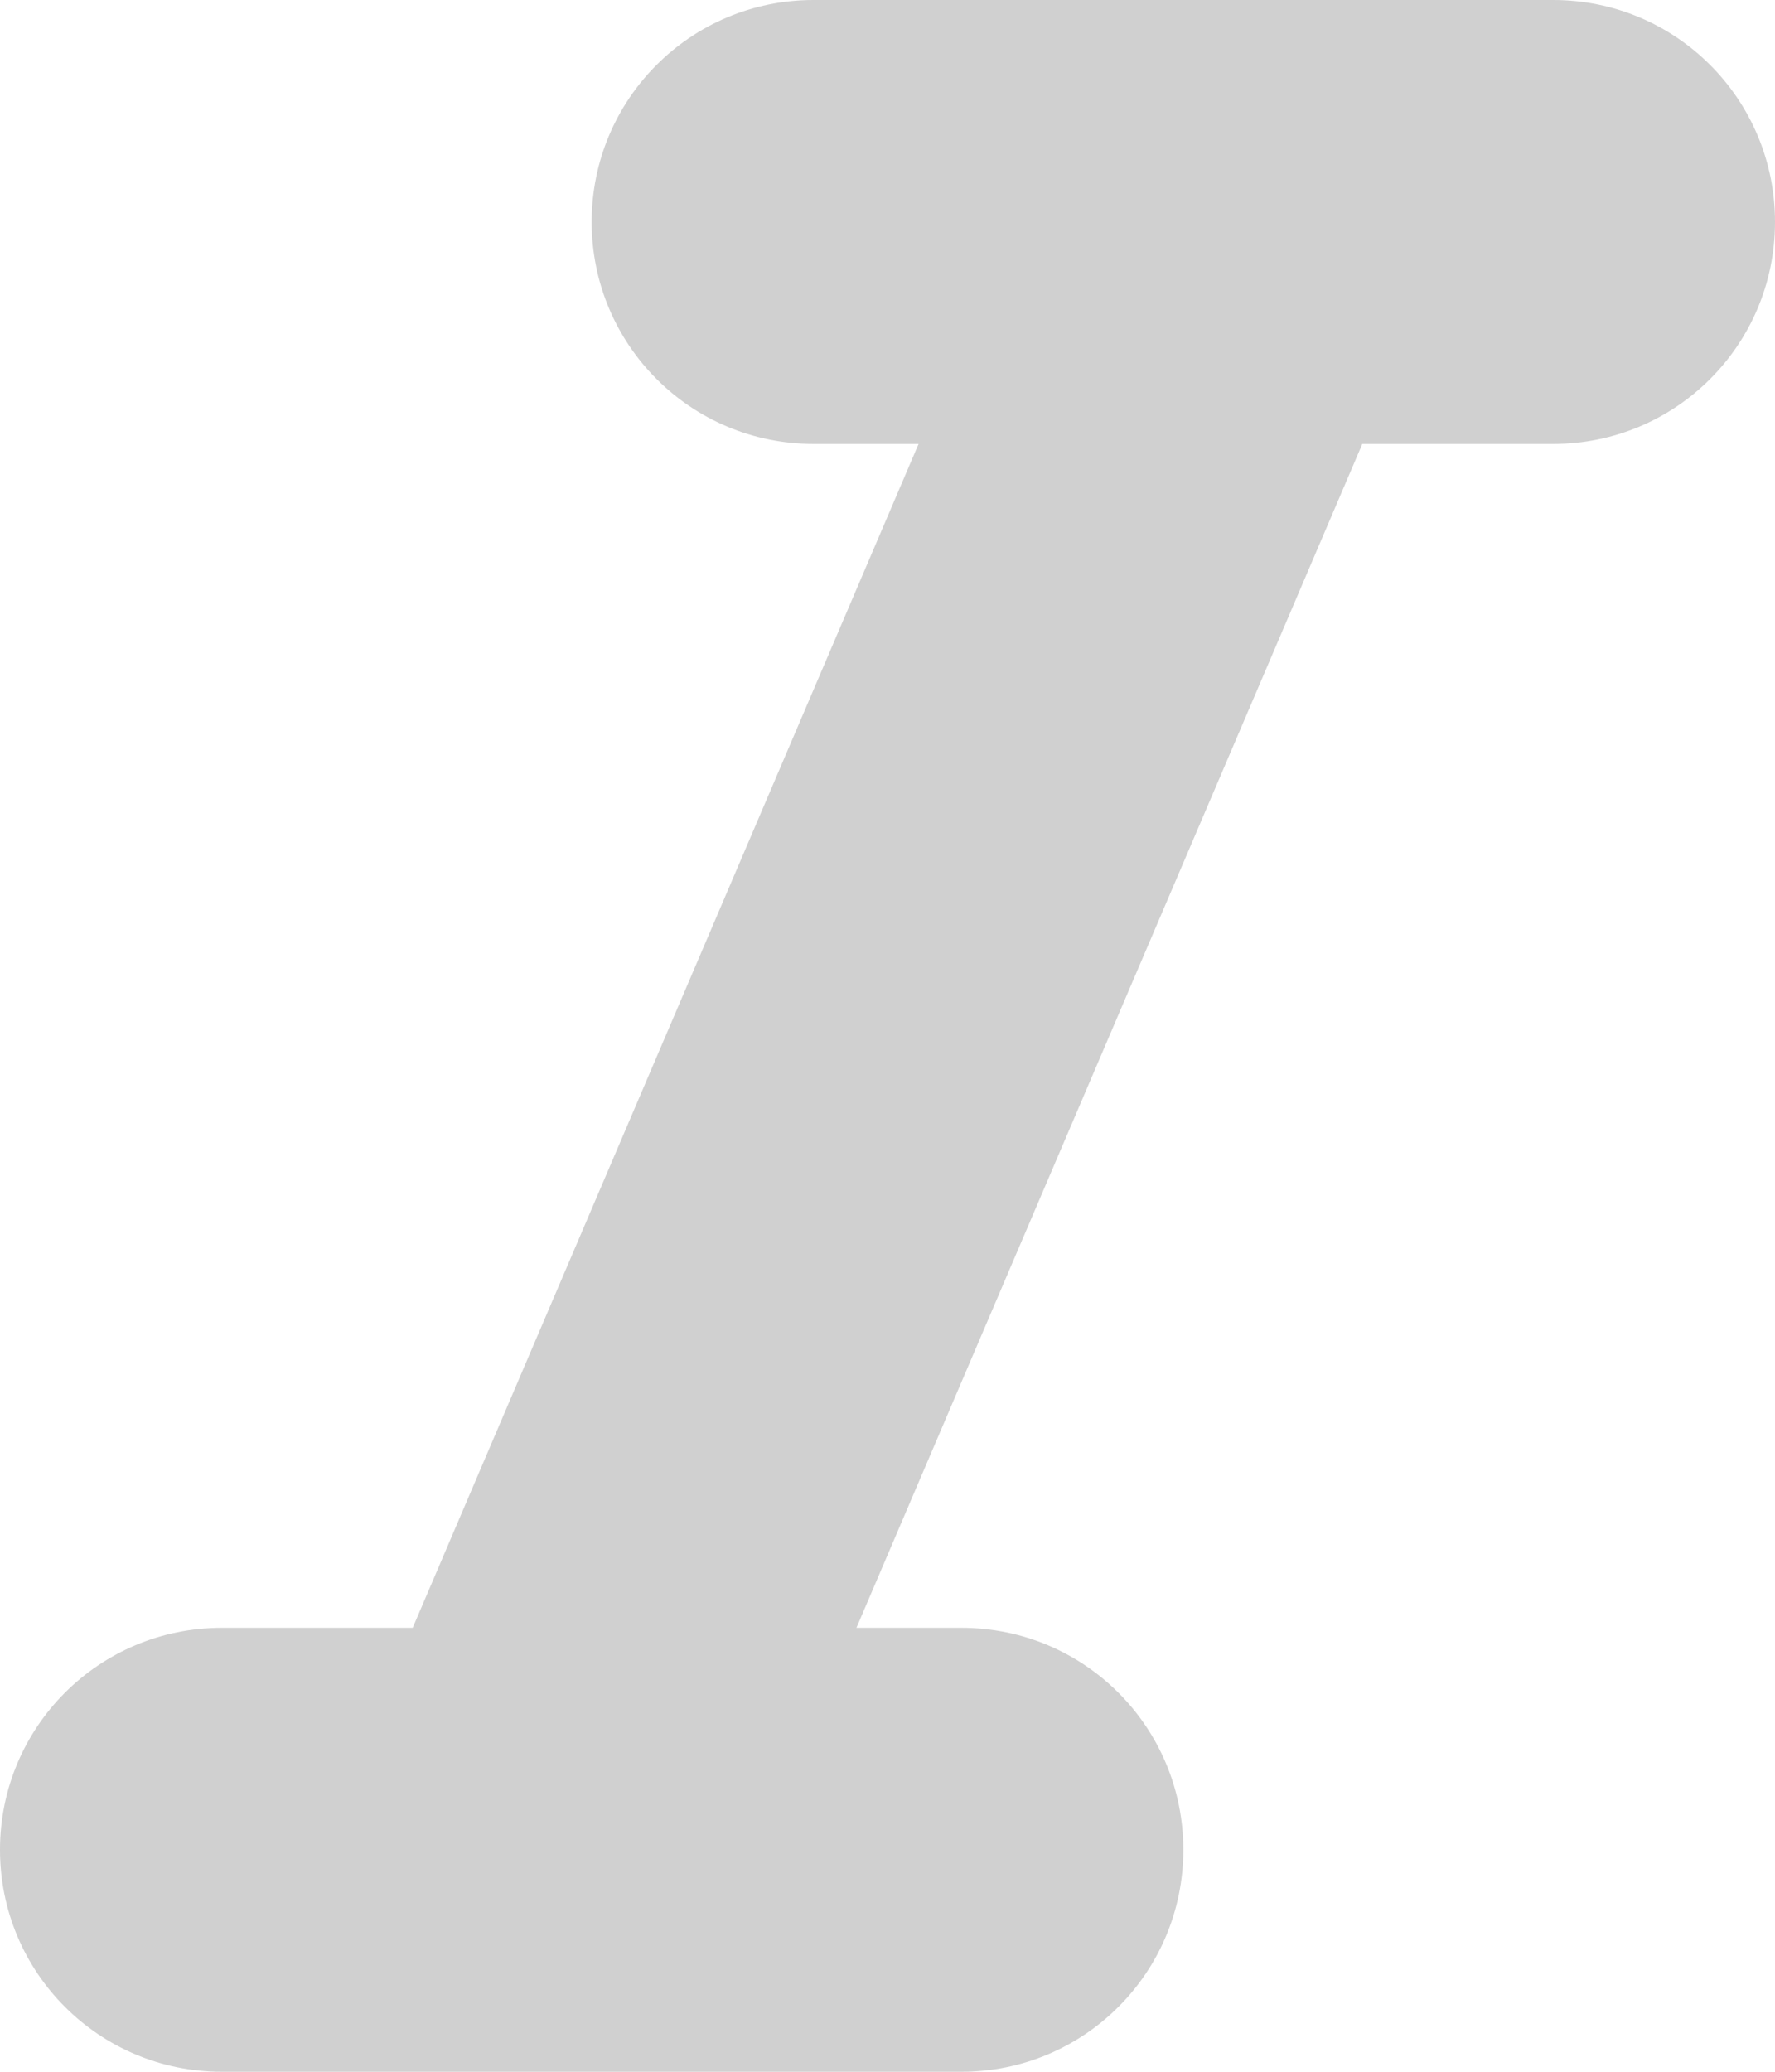<svg width="12" height="14" viewBox="0 0 12 14" fill="none" xmlns="http://www.w3.org/2000/svg">
<path d="M4 1.5C4 2.33 4.67 3 5.5 3H6.21L2.79 11H1.5C0.67 11 0 11.67 0 12.5C0 13.33 0.67 14 1.5 14H6.5C7.33 14 8 13.33 8 12.5C8 11.67 7.33 11 6.5 11H5.79L9.21 3H10.5C11.33 3 12 2.33 12 1.5C12 0.67 11.33 0 10.5 0H5.5C4.67 0 4 0.67 4 1.5Z" fill="#D0D0D0"/>
</svg>
